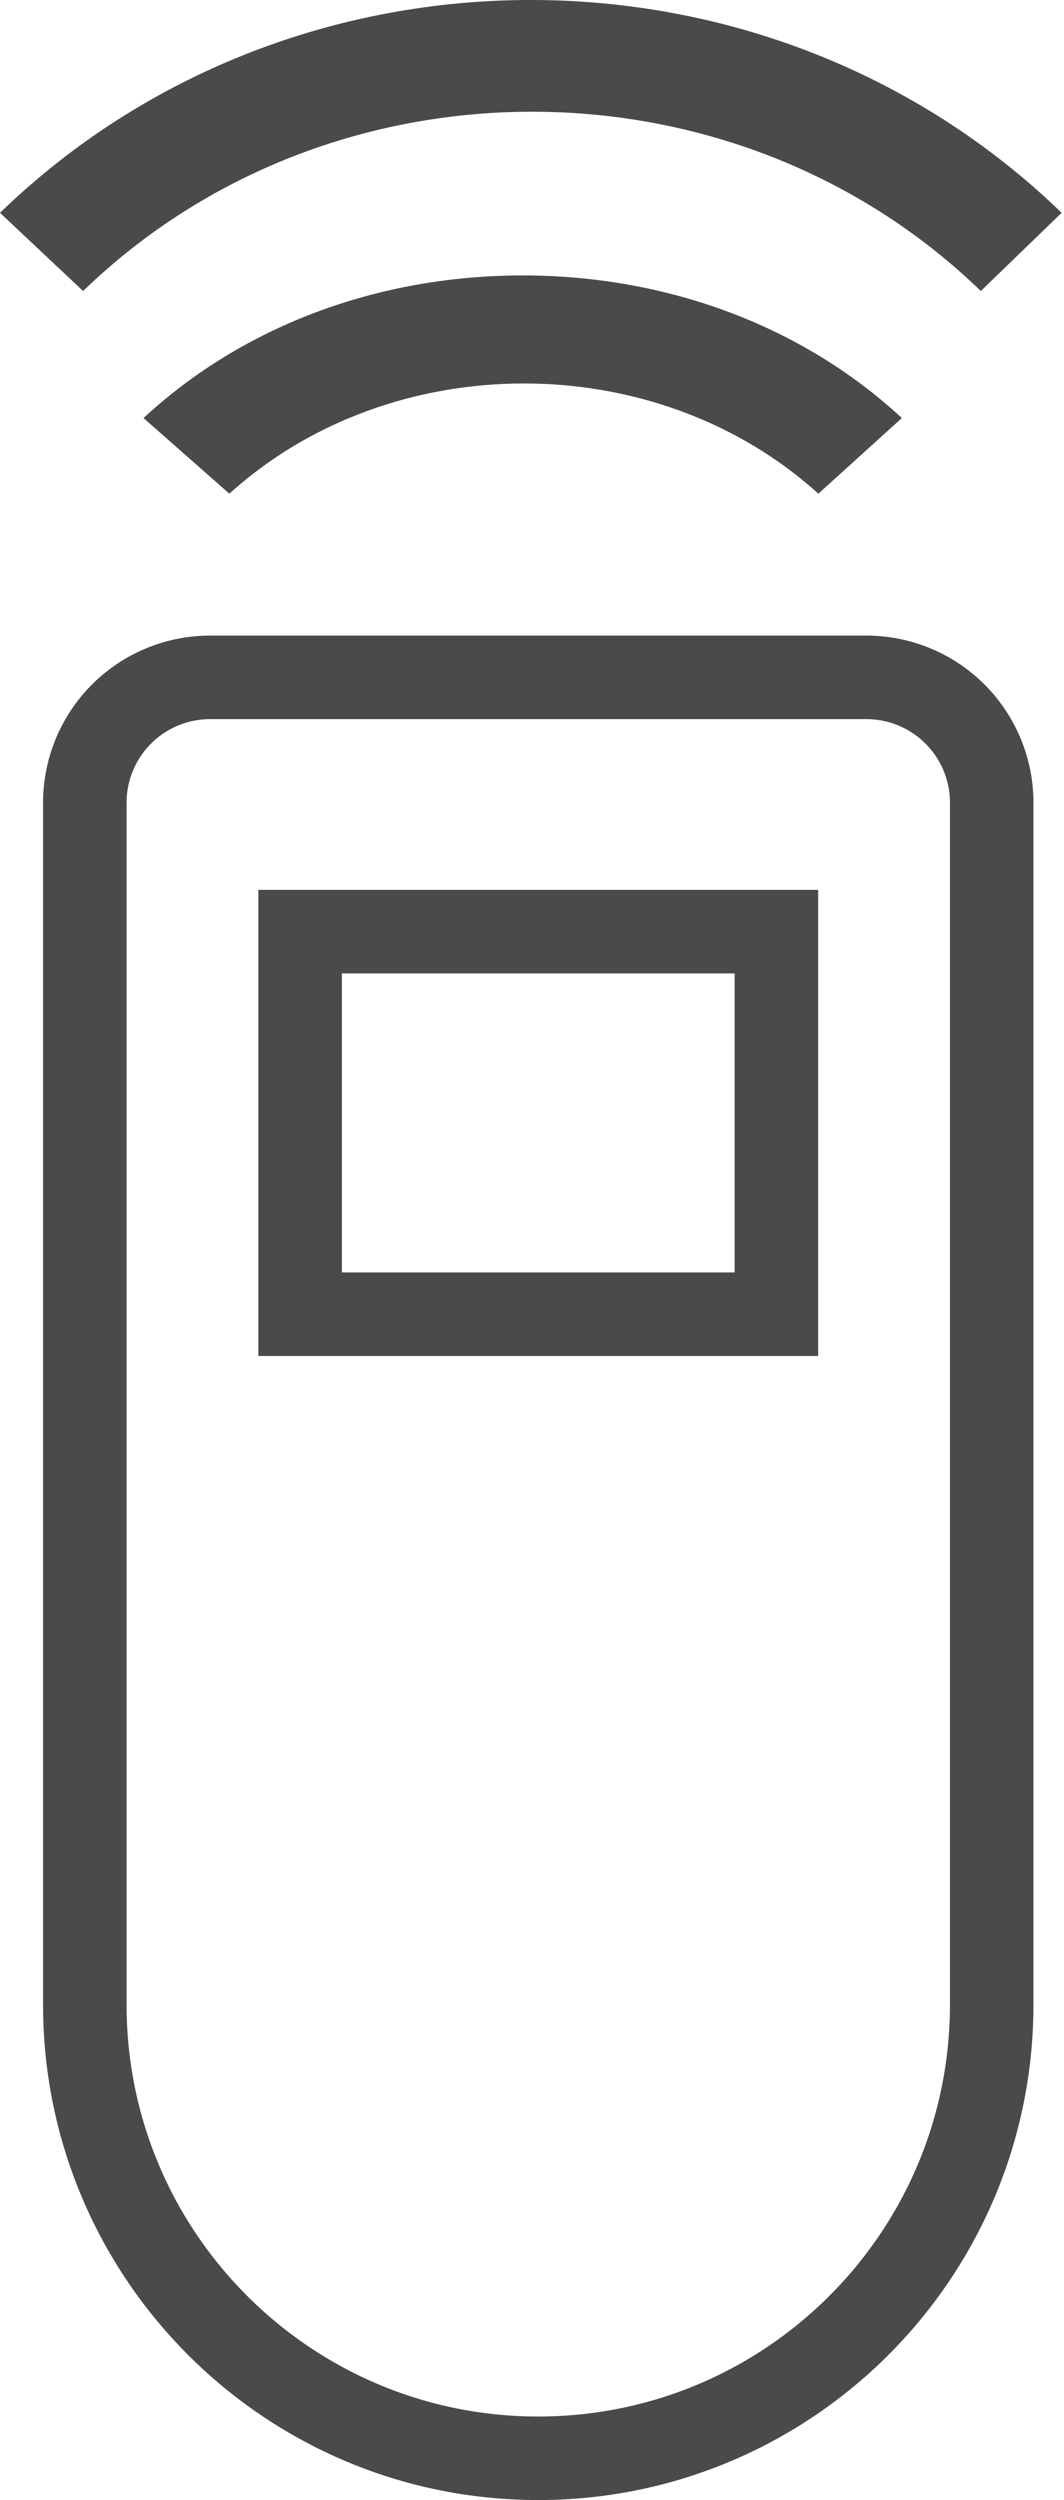 <svg xmlns="http://www.w3.org/2000/svg" width="43" height="101" viewBox="0 0 43 101">
    <g fill="none" fill-rule="evenodd">
        <path stroke="#4A4A4A" stroke-width="3.375" d="M8.49 27.365a5.063 5.063 0 0 0-5.062 5.063v48.56c0 10.12 8.204 18.325 18.325 18.325 10.12 0 18.325-8.205 18.325-18.326V32.428a5.063 5.063 0 0 0-5.062-5.063H8.49z"/>
        <path stroke="#4A4A4A" stroke-width="3.375" d="M12.129 37.637h19.248v15.456H12.129z"/>
        <path fill="#4A4A4A" fill-rule="nonzero" d="M42.904 8.598l-3.265 3.159c-9.98-9.658-26.301-9.658-36.281 0L0 8.597c11.845-11.463 31.059-11.463 42.904 0z"/>
        <path fill="#4A4A4A" fill-rule="nonzero" d="M5.8 16.89c4.048-3.755 9.541-5.763 15.324-5.763 5.782 0 11.275 2.008 15.322 5.762l-3.373 3.056c-6.553-5.937-17.25-5.937-23.803 0L5.8 16.889z"/>
    </g>
</svg>
